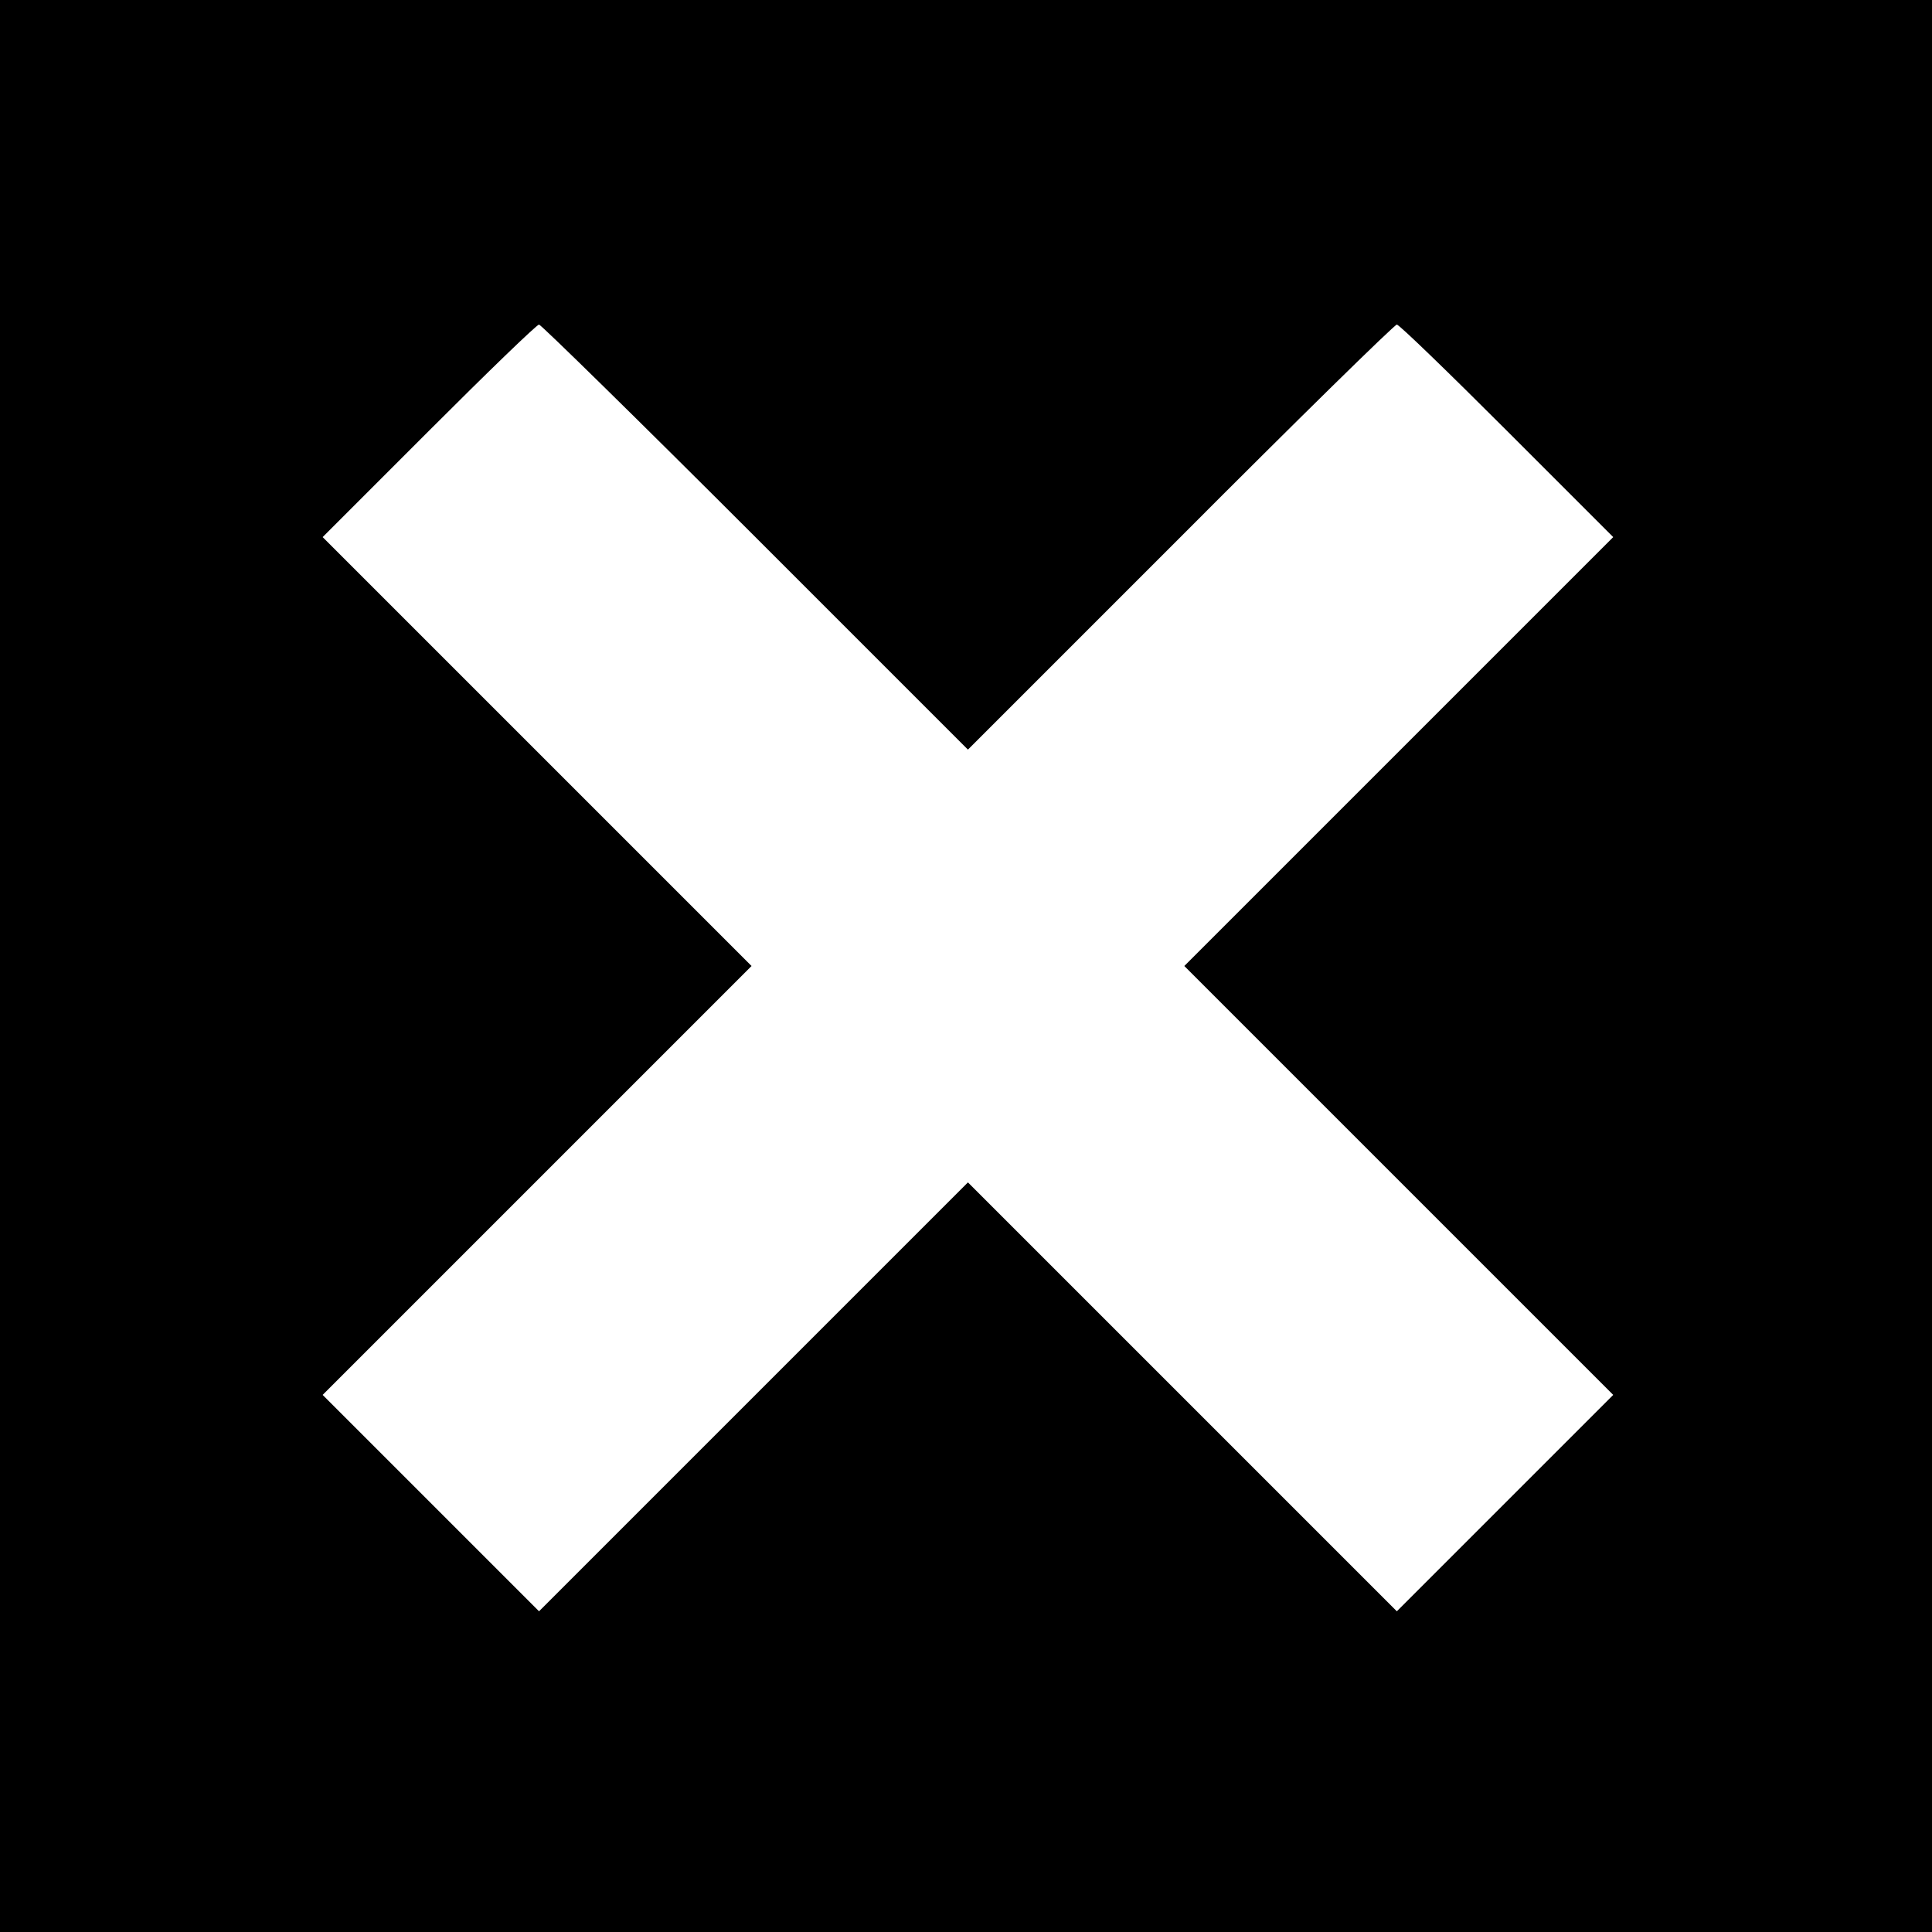 <?xml version="1.0" standalone="no"?>
<!DOCTYPE svg PUBLIC "-//W3C//DTD SVG 20010904//EN"
 "http://www.w3.org/TR/2001/REC-SVG-20010904/DTD/svg10.dtd">
<svg version="1.0" xmlns="http://www.w3.org/2000/svg"
 width="500pt" height="500pt" viewBox="0 0 500 500"
 preserveAspectRatio="xMidYMid meet">
<g transform="translate(0,500) scale(0.1,-0.1)"
fill="#000000" stroke="none">
<path d="M0 2500 l0 -2500 2500 0 2500 0 0 2500 0 2500 -2500 0 -2500 0 0
-2500z m1955 1110 l550 -550 550 550 c302 303 554 550 560 550 6 0 134 -124
285 -275 l275 -275 -555 -555 -555 -555 555 -555 555 -555 -280 -280 -280
-280 -555 555 -555 555 -555 -555 -555 -555 -280 280 -280 280 555 555 555
555 -555 555 -555 555 275 275 c151 151 279 275 285 275 5 0 257 -247 560
-550z"/>
</g>
</svg>
